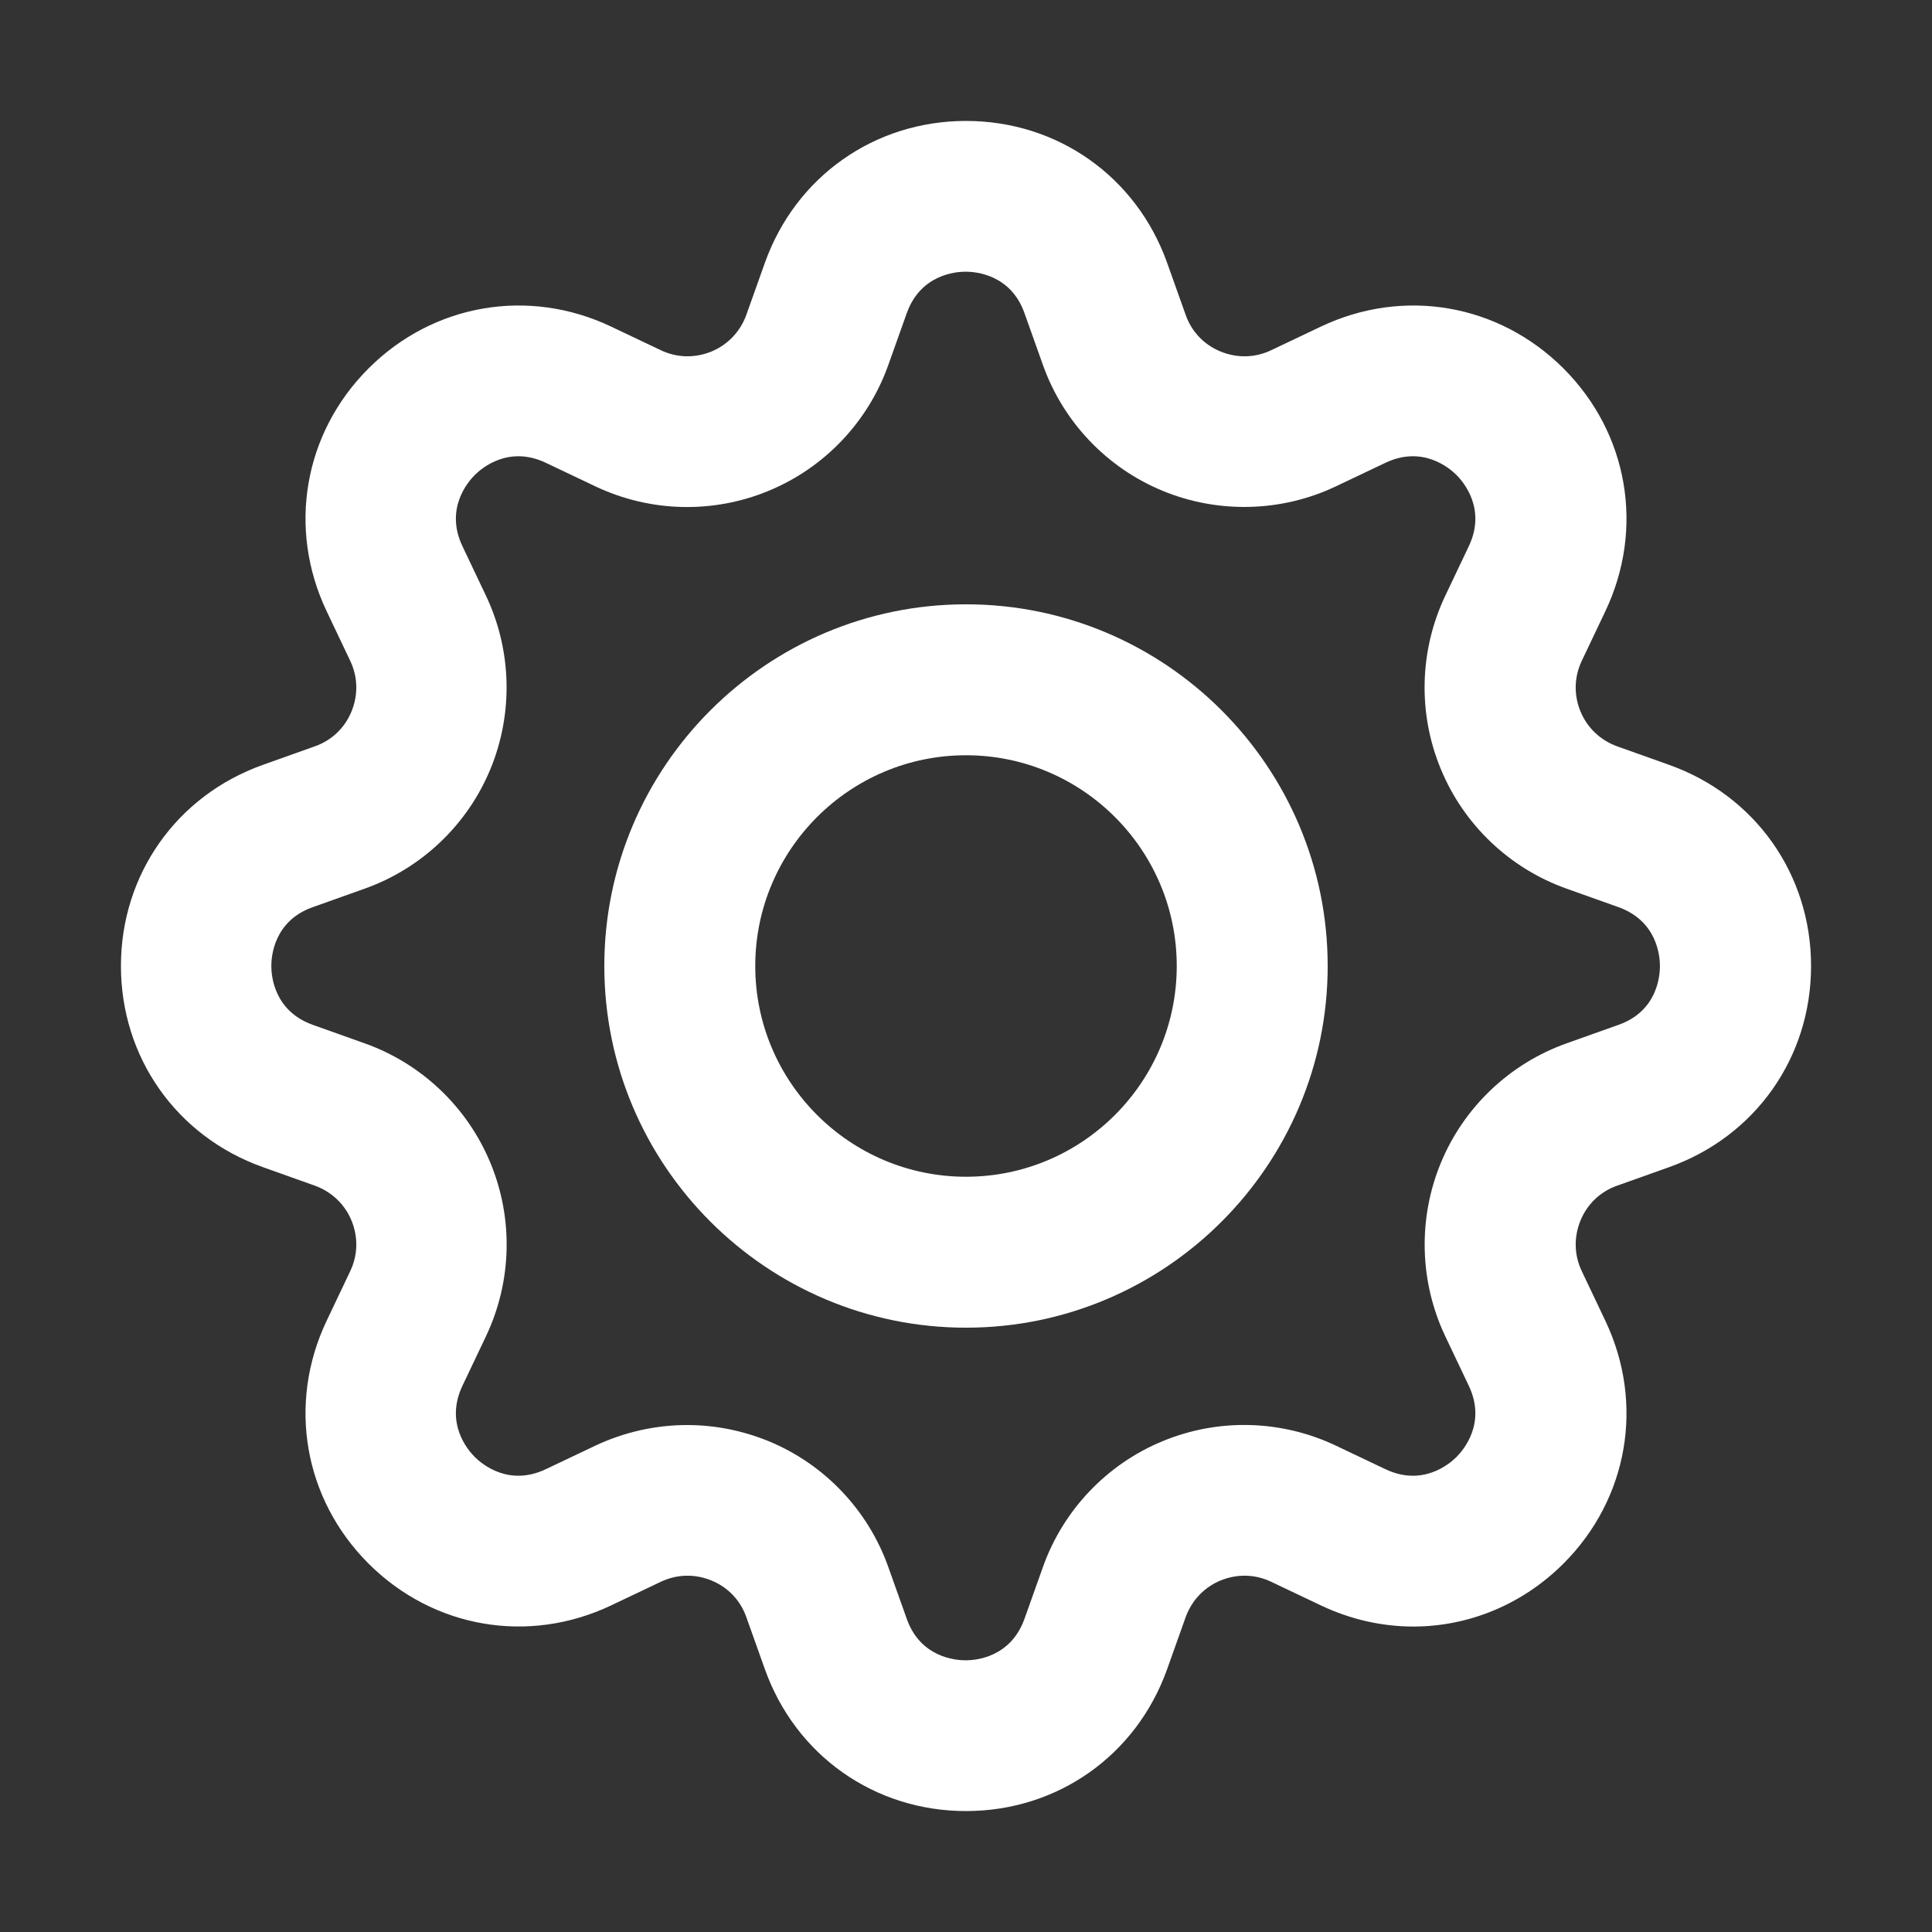 <?xml version="1.0" standalone="no"?><!DOCTYPE svg PUBLIC "-//W3C//DTD SVG 1.1//EN" "http://www.w3.org/Graphics/SVG/1.1/DTD/svg11.dtd"><svg t="1678889913516" class="icon" viewBox="0 0 1024 1024" version="1.1" xmlns="http://www.w3.org/2000/svg" p-id="1518" xmlns:xlink="http://www.w3.org/1999/xlink" width="200" height="200"><rect x="0" y="0" width="1024" height="1024" fill="#333333" stroke="none"/><path d="M884.7 405.4l-27.5-9.8c-8.9-3.2-15.9-9.8-19.5-18.5s-3.4-18.3 0.7-26.9l12.5-26.3c20.8-43.8 12.1-94.3-22.2-128.6s-84.8-43-128.6-22.2l-26.3 12.5c-8.6 4.1-18.1 4.3-26.9 0.7-8.8-3.6-15.4-10.6-18.5-19.5l-9.8-27.5C602.3 93.6 560.5 64.1 512 64.1c-48.5 0-90.3 29.5-106.6 75.2l-9.8 27.5c-3.2 8.9-9.8 15.9-18.5 19.5-8.8 3.6-18.3 3.4-26.9-0.7l-26.3-12.5c-43.8-20.8-94.3-12.1-128.6 22.2s-43 84.8-22.2 128.6l12.5 26.3c4.1 8.6 4.3 18.1 0.7 26.9-3.6 8.8-10.6 15.4-19.5 18.5l-27.5 9.8C93.6 421.7 64.1 463.5 64.1 512s29.5 90.3 75.2 106.6l27.5 9.8c8.9 3.2 15.9 9.8 19.5 18.5 3.6 8.8 3.4 18.3-0.7 26.9l-12.5 26.3c-20.8 43.8-12.1 94.3 22.2 128.6s84.8 43 128.6 22.2l26.3-12.5c8.6-4.1 18.1-4.3 26.9-0.7s15.4 10.6 18.5 19.5l9.8 27.5c16.3 45.7 58.1 75.2 106.6 75.2 48.5 0 90.3-29.5 106.6-75.2l9.8-27.5c3.2-8.9 9.8-15.9 18.5-19.5 8.8-3.6 18.3-3.4 26.9 0.7l26.3 12.5c15.8 7.5 32.5 11.2 49 11.2 29.1 0 57.7-11.5 79.6-33.4 34.3-34.3 43-84.8 22.2-128.6l-12.5-26.3c-4.1-8.6-4.3-18.1-0.7-26.9 3.6-8.8 10.6-15.4 19.5-18.5l27.5-9.8c45.7-16.3 75.2-58.1 75.2-106.6s-29.5-90.3-75.2-106.6z m-26.9 137.8l-27.5 9.8c-30.1 10.7-54.4 33.8-66.6 63.3s-11.4 63 2.3 91.9l12.5 26.3c9.3 19.6-2.6 33.8-6.5 37.7-3.9 3.9-18.1 15.8-37.7 6.5L708 766.2c-28.9-13.7-62.3-14.6-91.9-2.3-29.5 12.2-52.6 36.5-63.3 66.6L543 858c-7.3 20.4-25.7 22-31.2 22s-24-1.6-31.2-22l-9.8-27.5c-10.7-30.1-33.8-54.4-63.3-66.6-13.9-5.7-28.6-8.6-43.3-8.6-16.6 0-33.3 3.7-48.6 10.9l-26.3 12.5c-19.6 9.3-33.8-2.6-37.7-6.5-3.9-3.9-15.8-18.1-6.5-37.7l12.5-26.3c13.7-28.9 14.6-62.3 2.3-91.9-12.2-29.5-36.5-52.6-66.6-63.3l-27.5-9.8c-20.4-7.3-22-25.7-22-31.2s1.6-24 22-31.2l27.5-9.8c30.1-10.7 54.4-33.8 66.6-63.3s11.4-63-2.3-91.9l-12.5-26.3c-9.3-19.6 2.6-33.8 6.5-37.7 3.9-3.9 18.1-15.8 37.7-6.5l26.3 12.5c28.9 13.7 62.3 14.6 91.9 2.3 29.5-12.2 52.6-36.5 63.3-66.6l9.8-27.5c7.3-20.4 25.7-22 31.2-22s24 1.6 31.2 22l9.8 27.5c10.7 30.1 33.8 54.4 63.3 66.6 29.5 12.2 63 11.4 91.9-2.3l26.3-12.5c19.6-9.3 33.8 2.6 37.7 6.5 3.9 3.9 15.8 18.1 6.5 37.7L766 315.8c-13.7 28.9-14.6 62.3-2.3 91.9 12.2 29.5 36.5 52.6 66.6 63.3l27.5 9.8c20.4 7.3 22 25.7 22 31.2s-1.5 24-22 31.2z" fill="#ffffff" p-id="1519"></path><path d="M512 320.3c-105.7 0-191.7 86-191.7 191.7s86 191.7 191.7 191.7 191.7-86 191.7-191.7-86-191.7-191.7-191.7z m0 303.4c-61.6 0-111.7-50.1-111.7-111.7S450.4 400.3 512 400.3 623.7 450.4 623.7 512 573.6 623.7 512 623.7z" fill="#ffffff" p-id="1520"></path></svg>